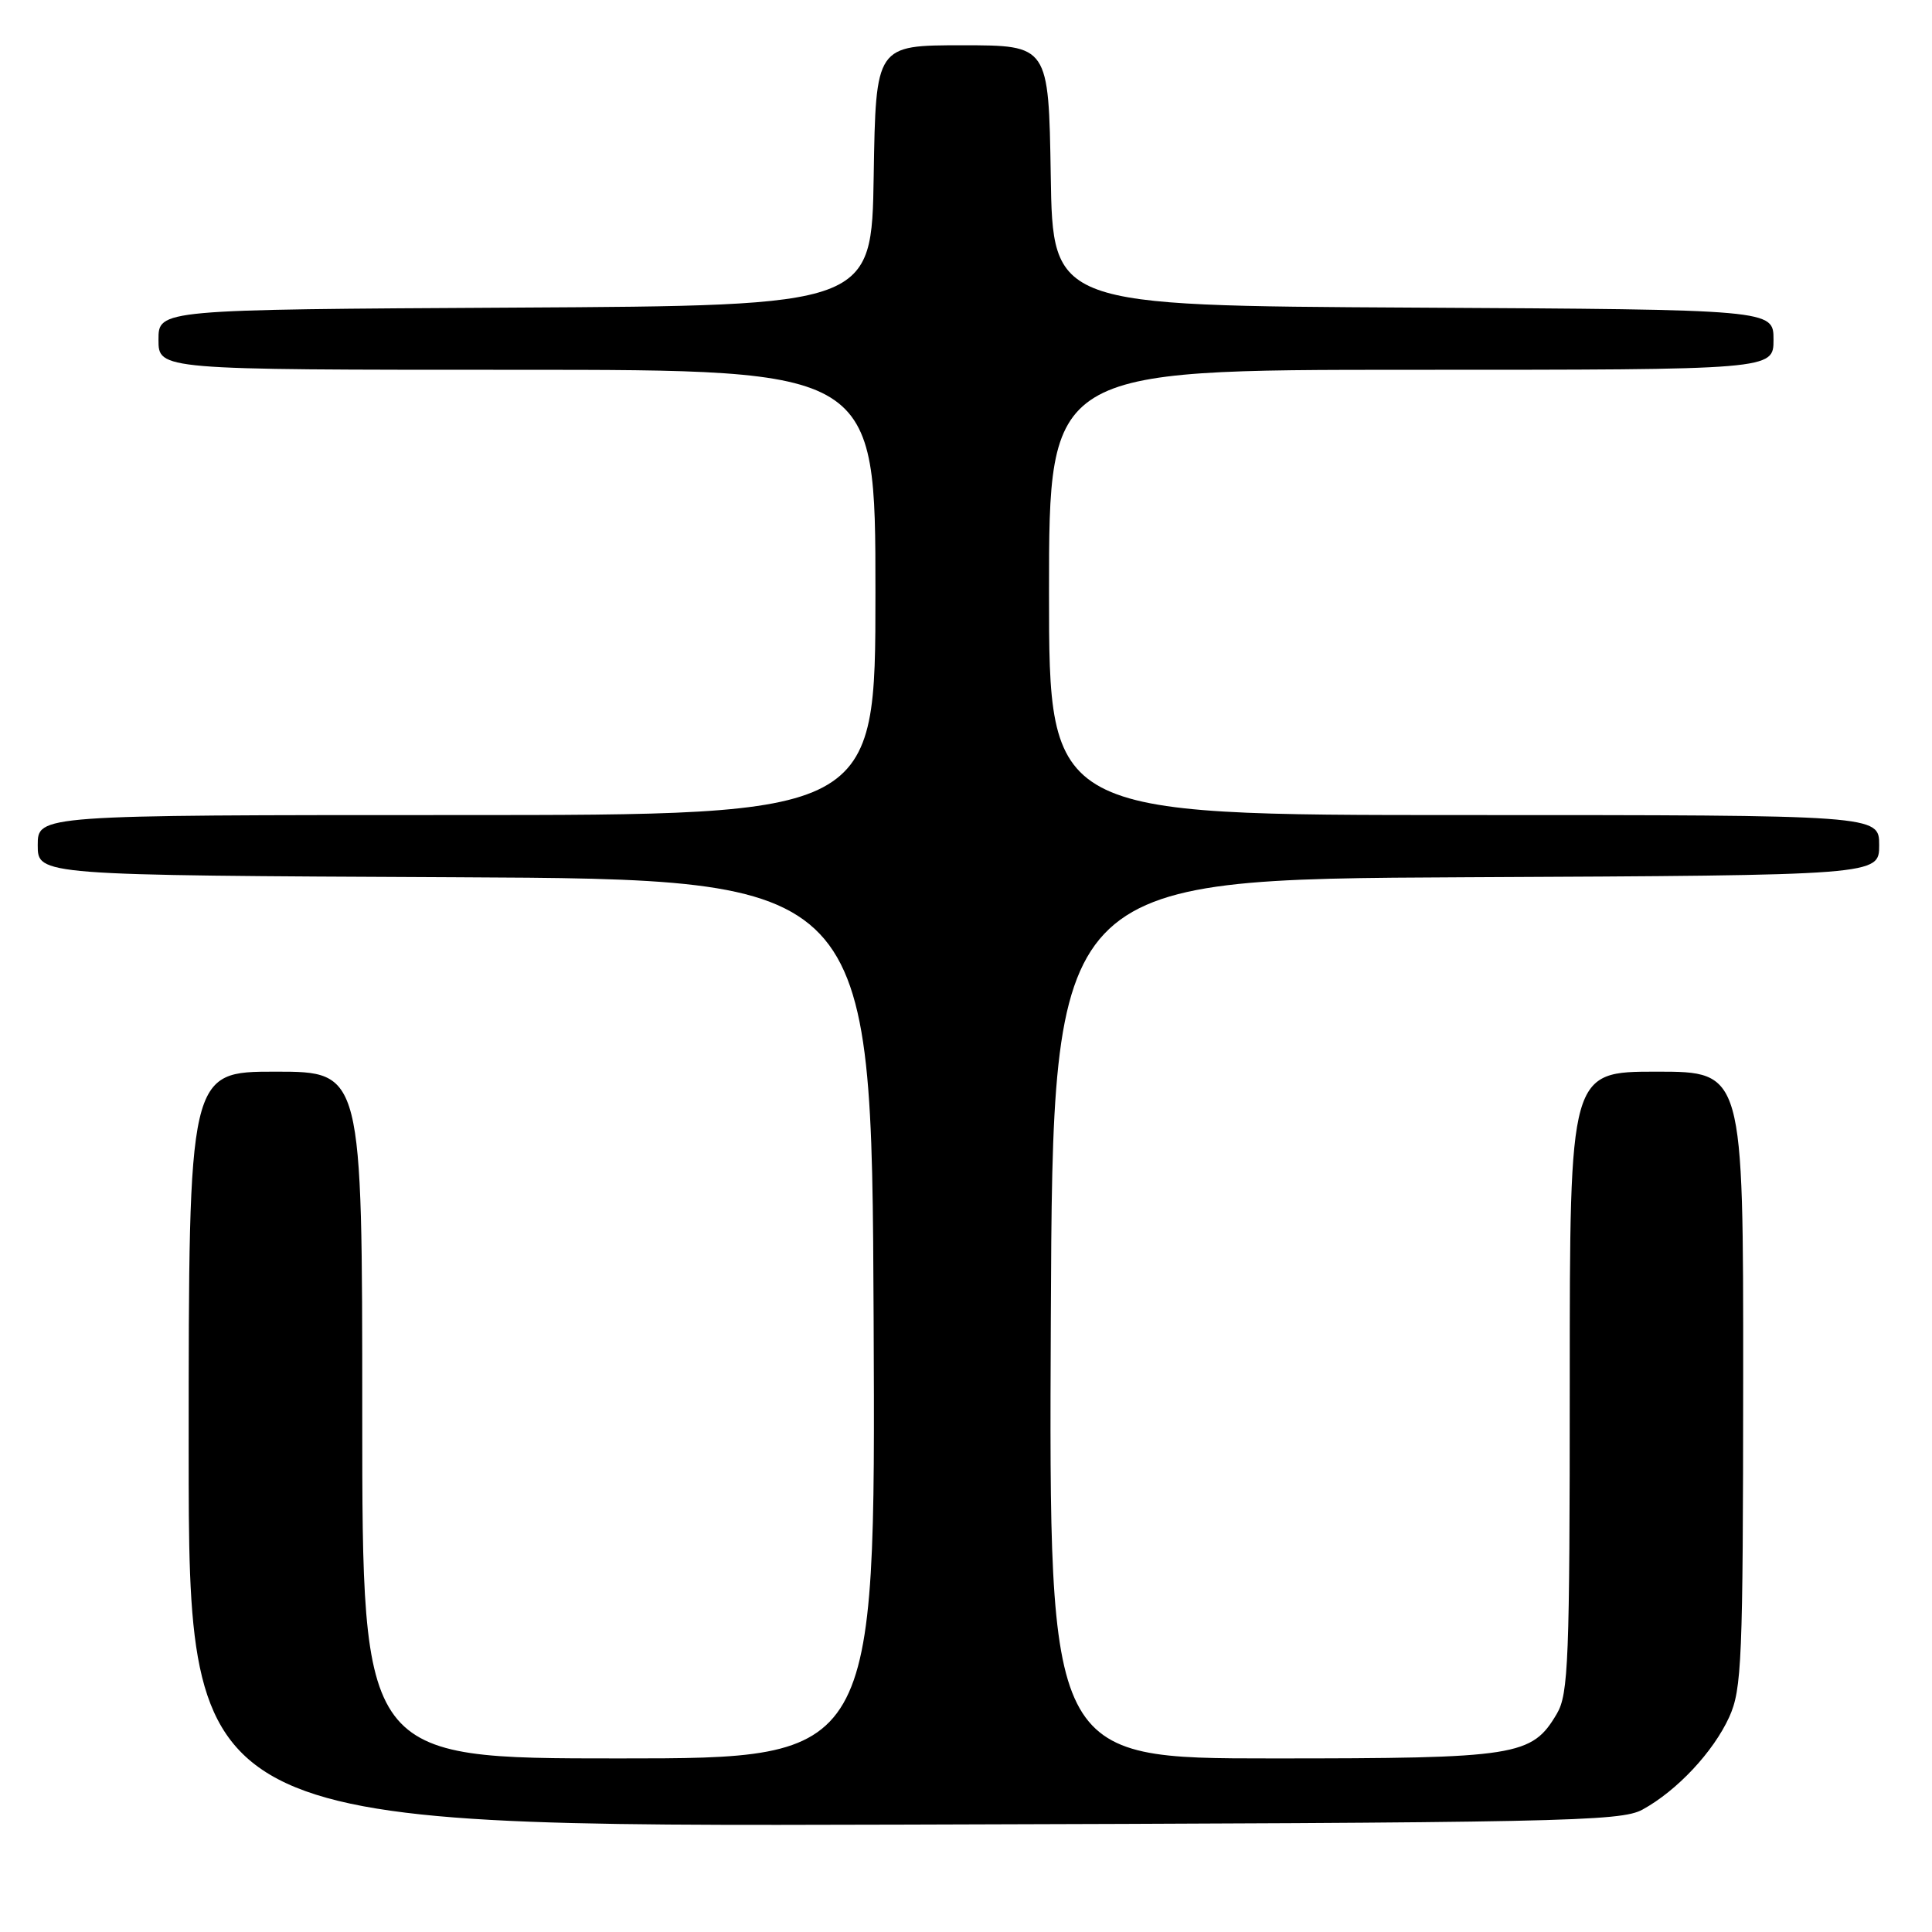 <?xml version="1.0" encoding="UTF-8" standalone="no"?>
<!DOCTYPE svg PUBLIC "-//W3C//DTD SVG 1.1//EN" "http://www.w3.org/Graphics/SVG/1.1/DTD/svg11.dtd" >
<svg xmlns="http://www.w3.org/2000/svg" xmlns:xlink="http://www.w3.org/1999/xlink" version="1.1" viewBox="0 0 256 256">
 <g >
 <path fill="currentColor"
d=" M 217.64 239.78 C 222.21 237.28 227.03 232.13 229.13 227.52 C 230.80 223.84 230.96 220.05 230.98 182.75 C 231.00 142.00 231.00 142.00 219.50 142.00 C 208.00 142.00 208.00 142.00 208.00 183.10 C 208.00 220.04 207.83 224.48 206.29 227.08 C 202.97 232.70 201.09 233.00 168.59 233.00 C 138.98 233.00 138.98 233.00 139.24 174.75 C 139.50 116.50 139.50 116.50 194.25 116.24 C 249.00 115.98 249.00 115.98 249.00 111.99 C 249.00 108.00 249.00 108.00 194.00 108.00 C 139.00 108.00 139.00 108.00 139.00 78.50 C 139.00 49.00 139.00 49.00 187.00 49.00 C 235.00 49.00 235.00 49.00 235.00 45.01 C 235.00 41.02 235.00 41.02 187.25 40.76 C 139.50 40.50 139.50 40.50 139.23 23.25 C 138.95 6.00 138.95 6.00 127.50 6.00 C 116.05 6.00 116.05 6.00 115.77 23.25 C 115.50 40.50 115.50 40.50 68.25 40.76 C 21.00 41.02 21.00 41.02 21.00 45.01 C 21.00 49.00 21.00 49.00 68.50 49.00 C 116.00 49.00 116.00 49.00 116.00 78.50 C 116.00 108.00 116.00 108.00 60.50 108.00 C 5.00 108.00 5.00 108.00 5.00 111.99 C 5.00 115.98 5.00 115.98 60.25 116.24 C 115.50 116.50 115.50 116.50 115.76 174.75 C 116.02 233.00 116.02 233.00 82.01 233.00 C 48.00 233.00 48.00 233.00 48.00 187.50 C 48.00 142.00 48.00 142.00 36.50 142.00 C 25.00 142.00 25.00 142.00 25.00 192.02 C 25.00 242.04 25.00 242.04 119.75 241.77 C 207.18 241.52 214.74 241.37 217.64 239.78 Z "/>
</g>
</svg>